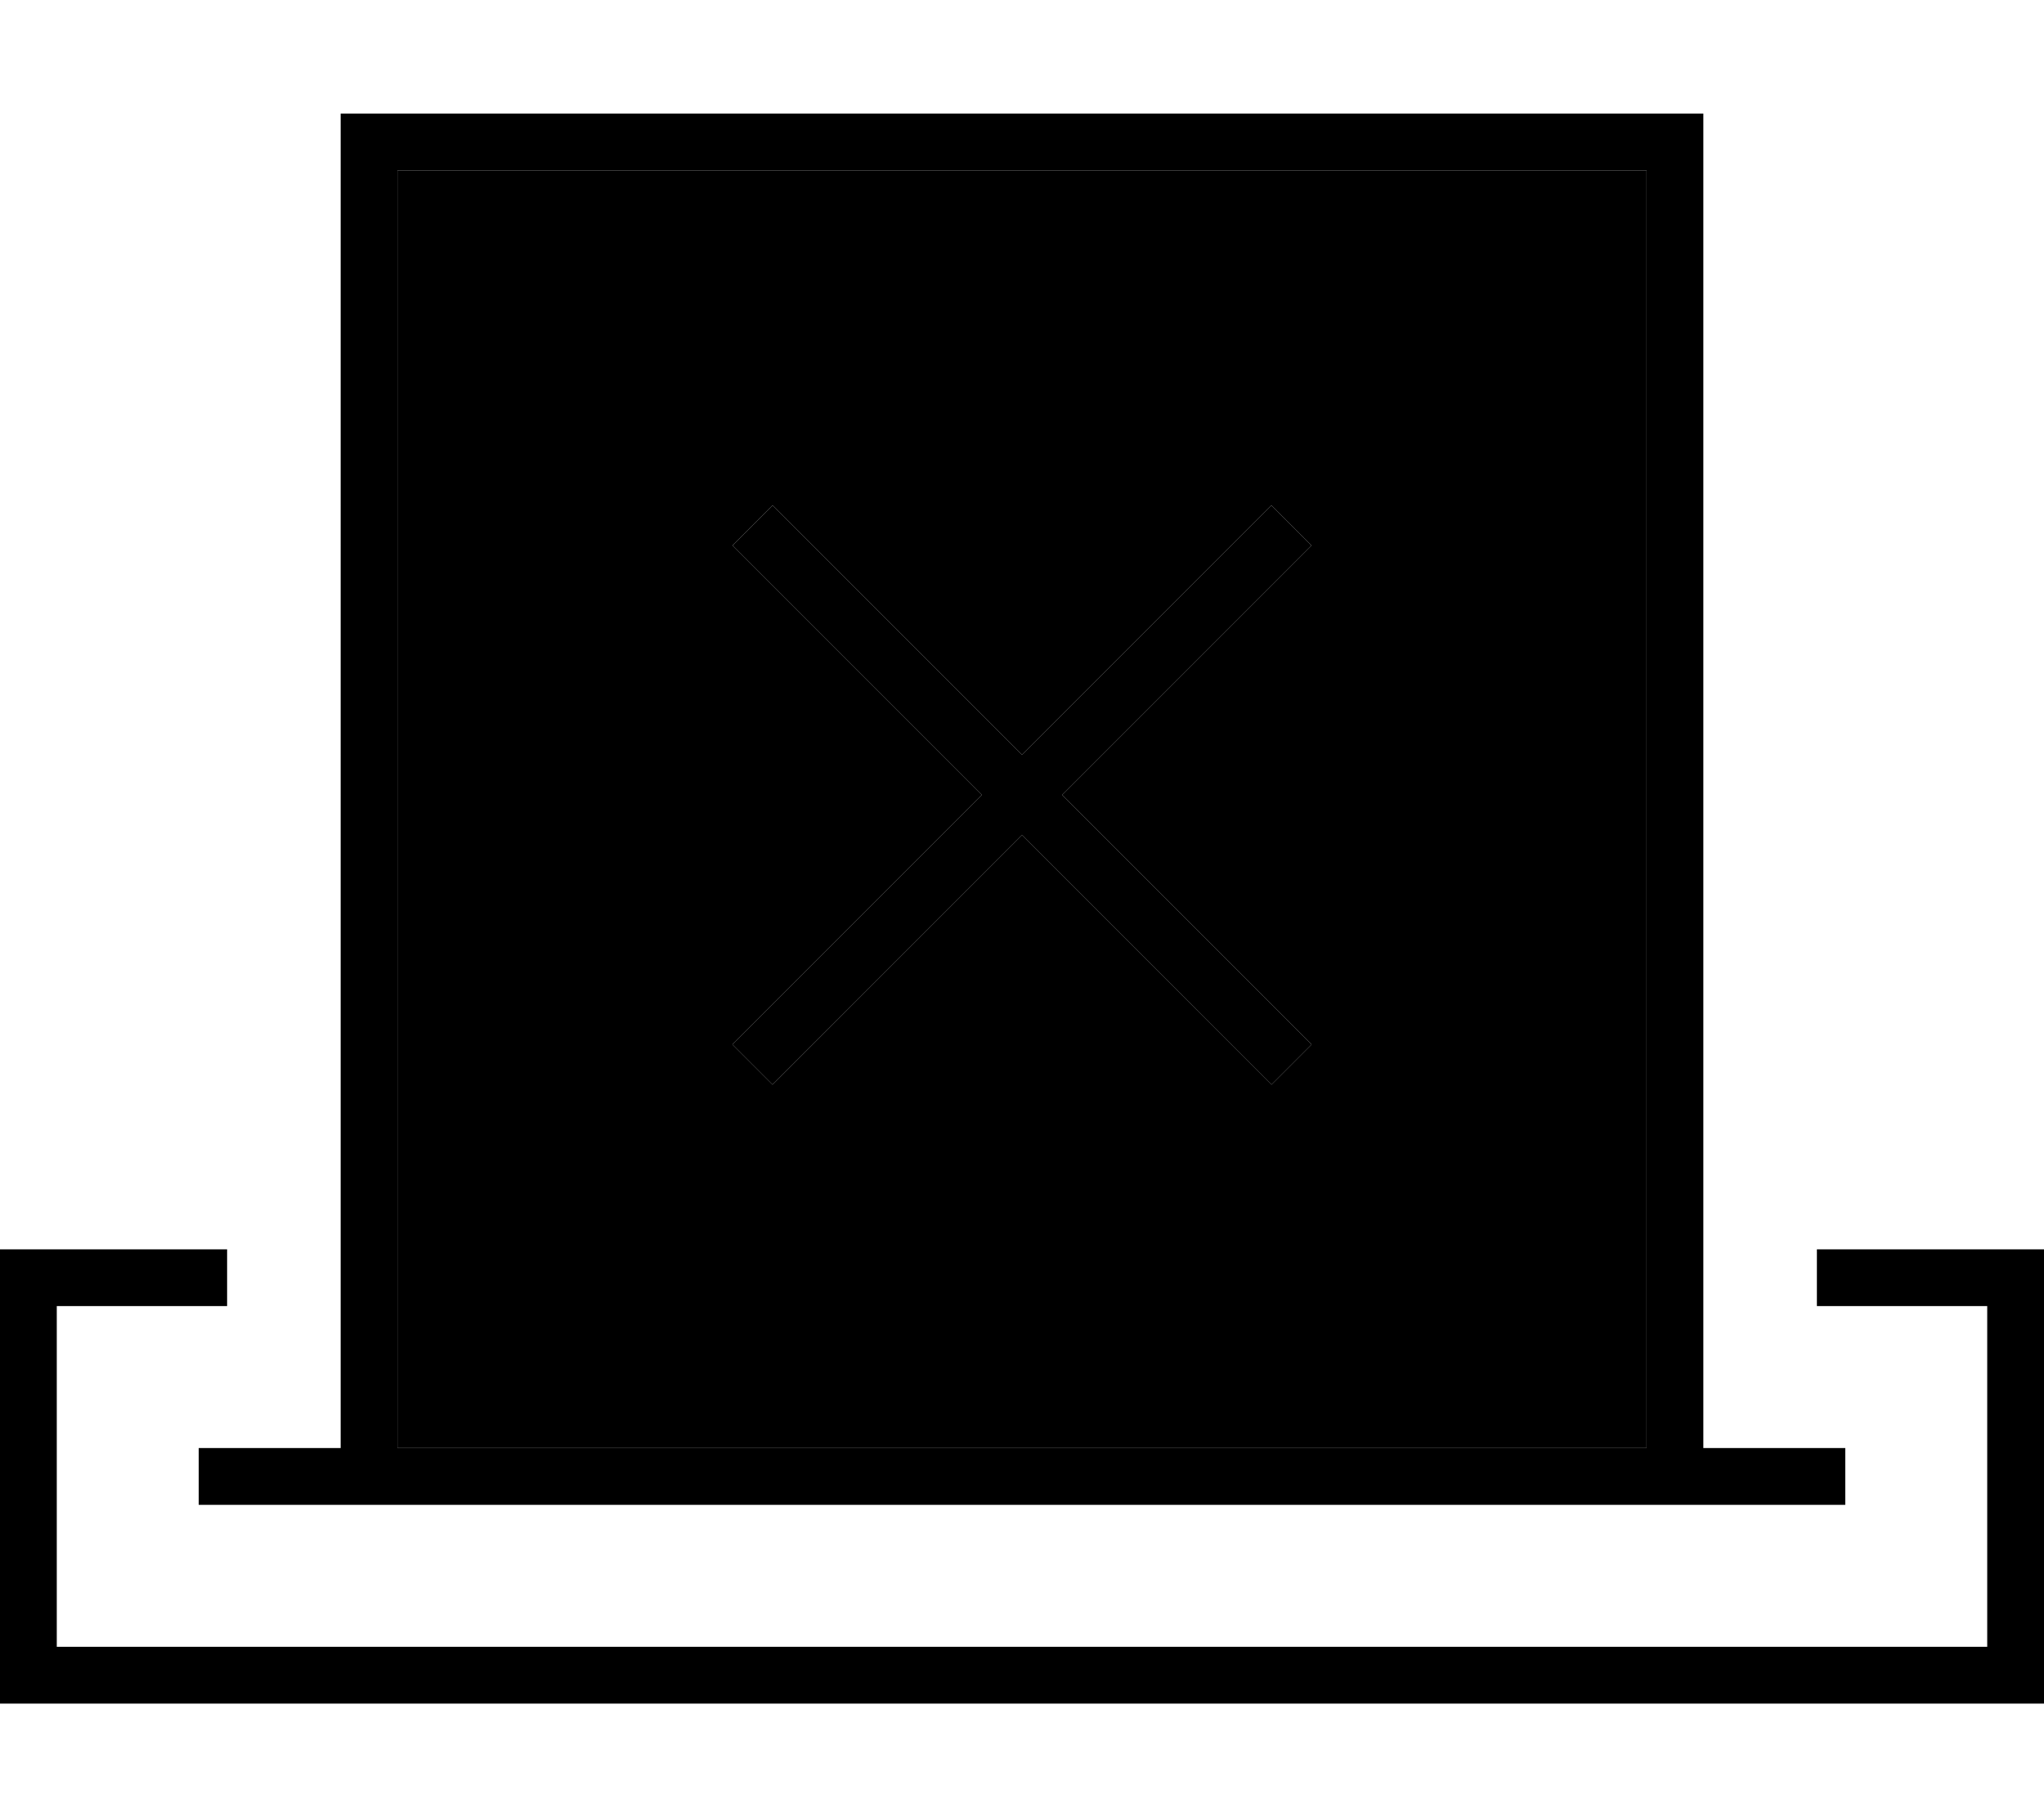 <svg xmlns="http://www.w3.org/2000/svg" viewBox="0 0 576 512"><path class="pr-icon-duotone-secondary" d="M112 48l352 0 0 360-352 0 0-360zm94.5 105.8l5.7 5.7L276.7 224l-64.6 64.6-5.7 5.7 11.3 11.3 5.7-5.7L288 235.3l64.6 64.6 5.7 5.7 11.3-11.3-5.7-5.7L299.3 224l64.6-64.6 5.7-5.7-11.3-11.3-5.7 5.7L288 212.7l-64.6-64.6-5.7-5.7-11.3 11.3z"/><path class="pr-icon-duotone-primary" d="M112 48l0 360 352 0 0-360L112 48zm368 0l0 360 32 0 8 0 0 16-8 0-32 0-16 0-352 0-16 0-32 0-8 0 0-16 8 0 32 0L96 48l0-16 16 0 352 0 16 0 0 16zM16 352l48 0 0 16-48 0 0 96 544 0 0-96-48 0 0-16 48 0 16 0 0 16 0 96 0 16-16 0L16 480 0 480l0-16 0-96 0-16 16 0zM217.8 142.5l5.7 5.7L288 212.7l64.6-64.6 5.7-5.7 11.3 11.3-5.7 5.7L299.3 224l64.6 64.6 5.7 5.7-11.3 11.3-5.7-5.7L288 235.3l-64.6 64.6-5.7 5.7-11.3-11.3 5.7-5.7L276.7 224l-64.6-64.6-5.7-5.7 11.3-11.3z"/></svg>